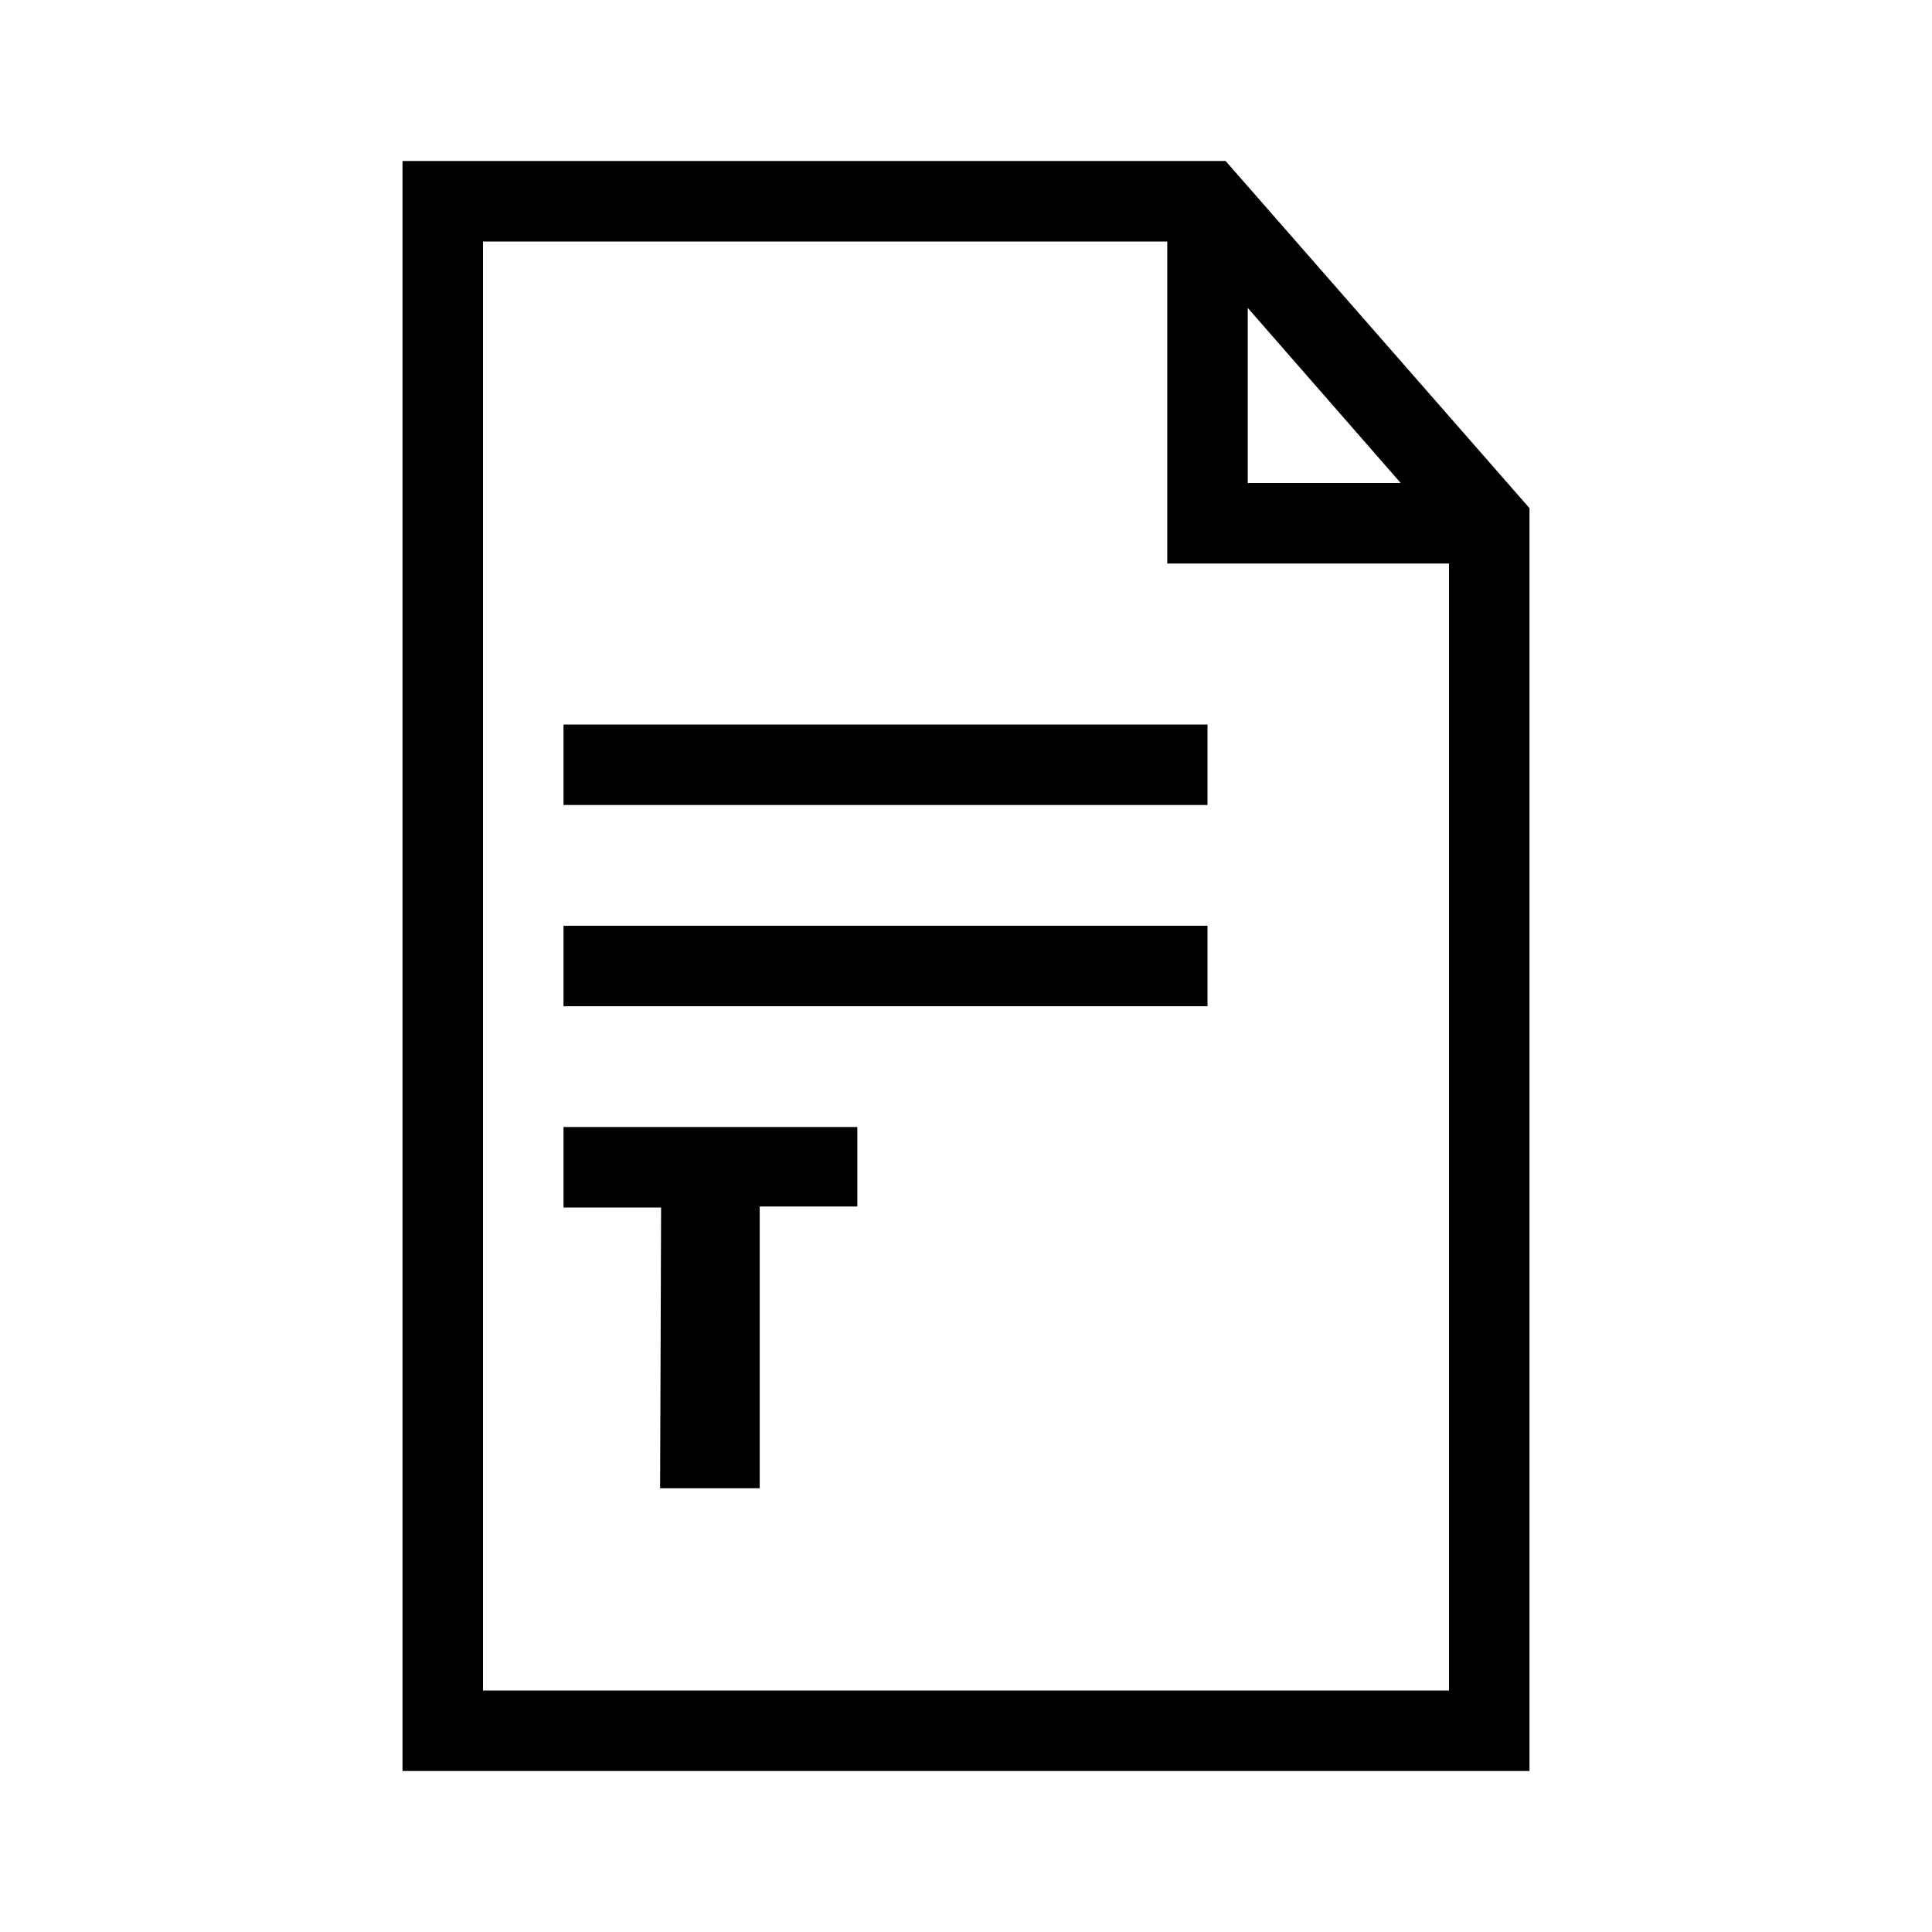 <?xml version="1.0" encoding="UTF-8"?>
<svg xmlns="http://www.w3.org/2000/svg" viewBox="0 0 192 192"><path d="M65.7 120H56v-8h29.2v7.9h-9.7v28h-9.9l.1-27.9z" fill="rgba(0,0,0,1)"/><path d="M121.8 16H40v160h112V50.5L121.8 16zm2.2 14.6L139.2 48H124V30.6zM48 168V24h68v32h28v112H48z" fill="rgba(0,0,0,1)"/><path d="M56 72h64v8H56zM56 92h64v8H56z" fill="rgba(0,0,0,1)"/></svg>
